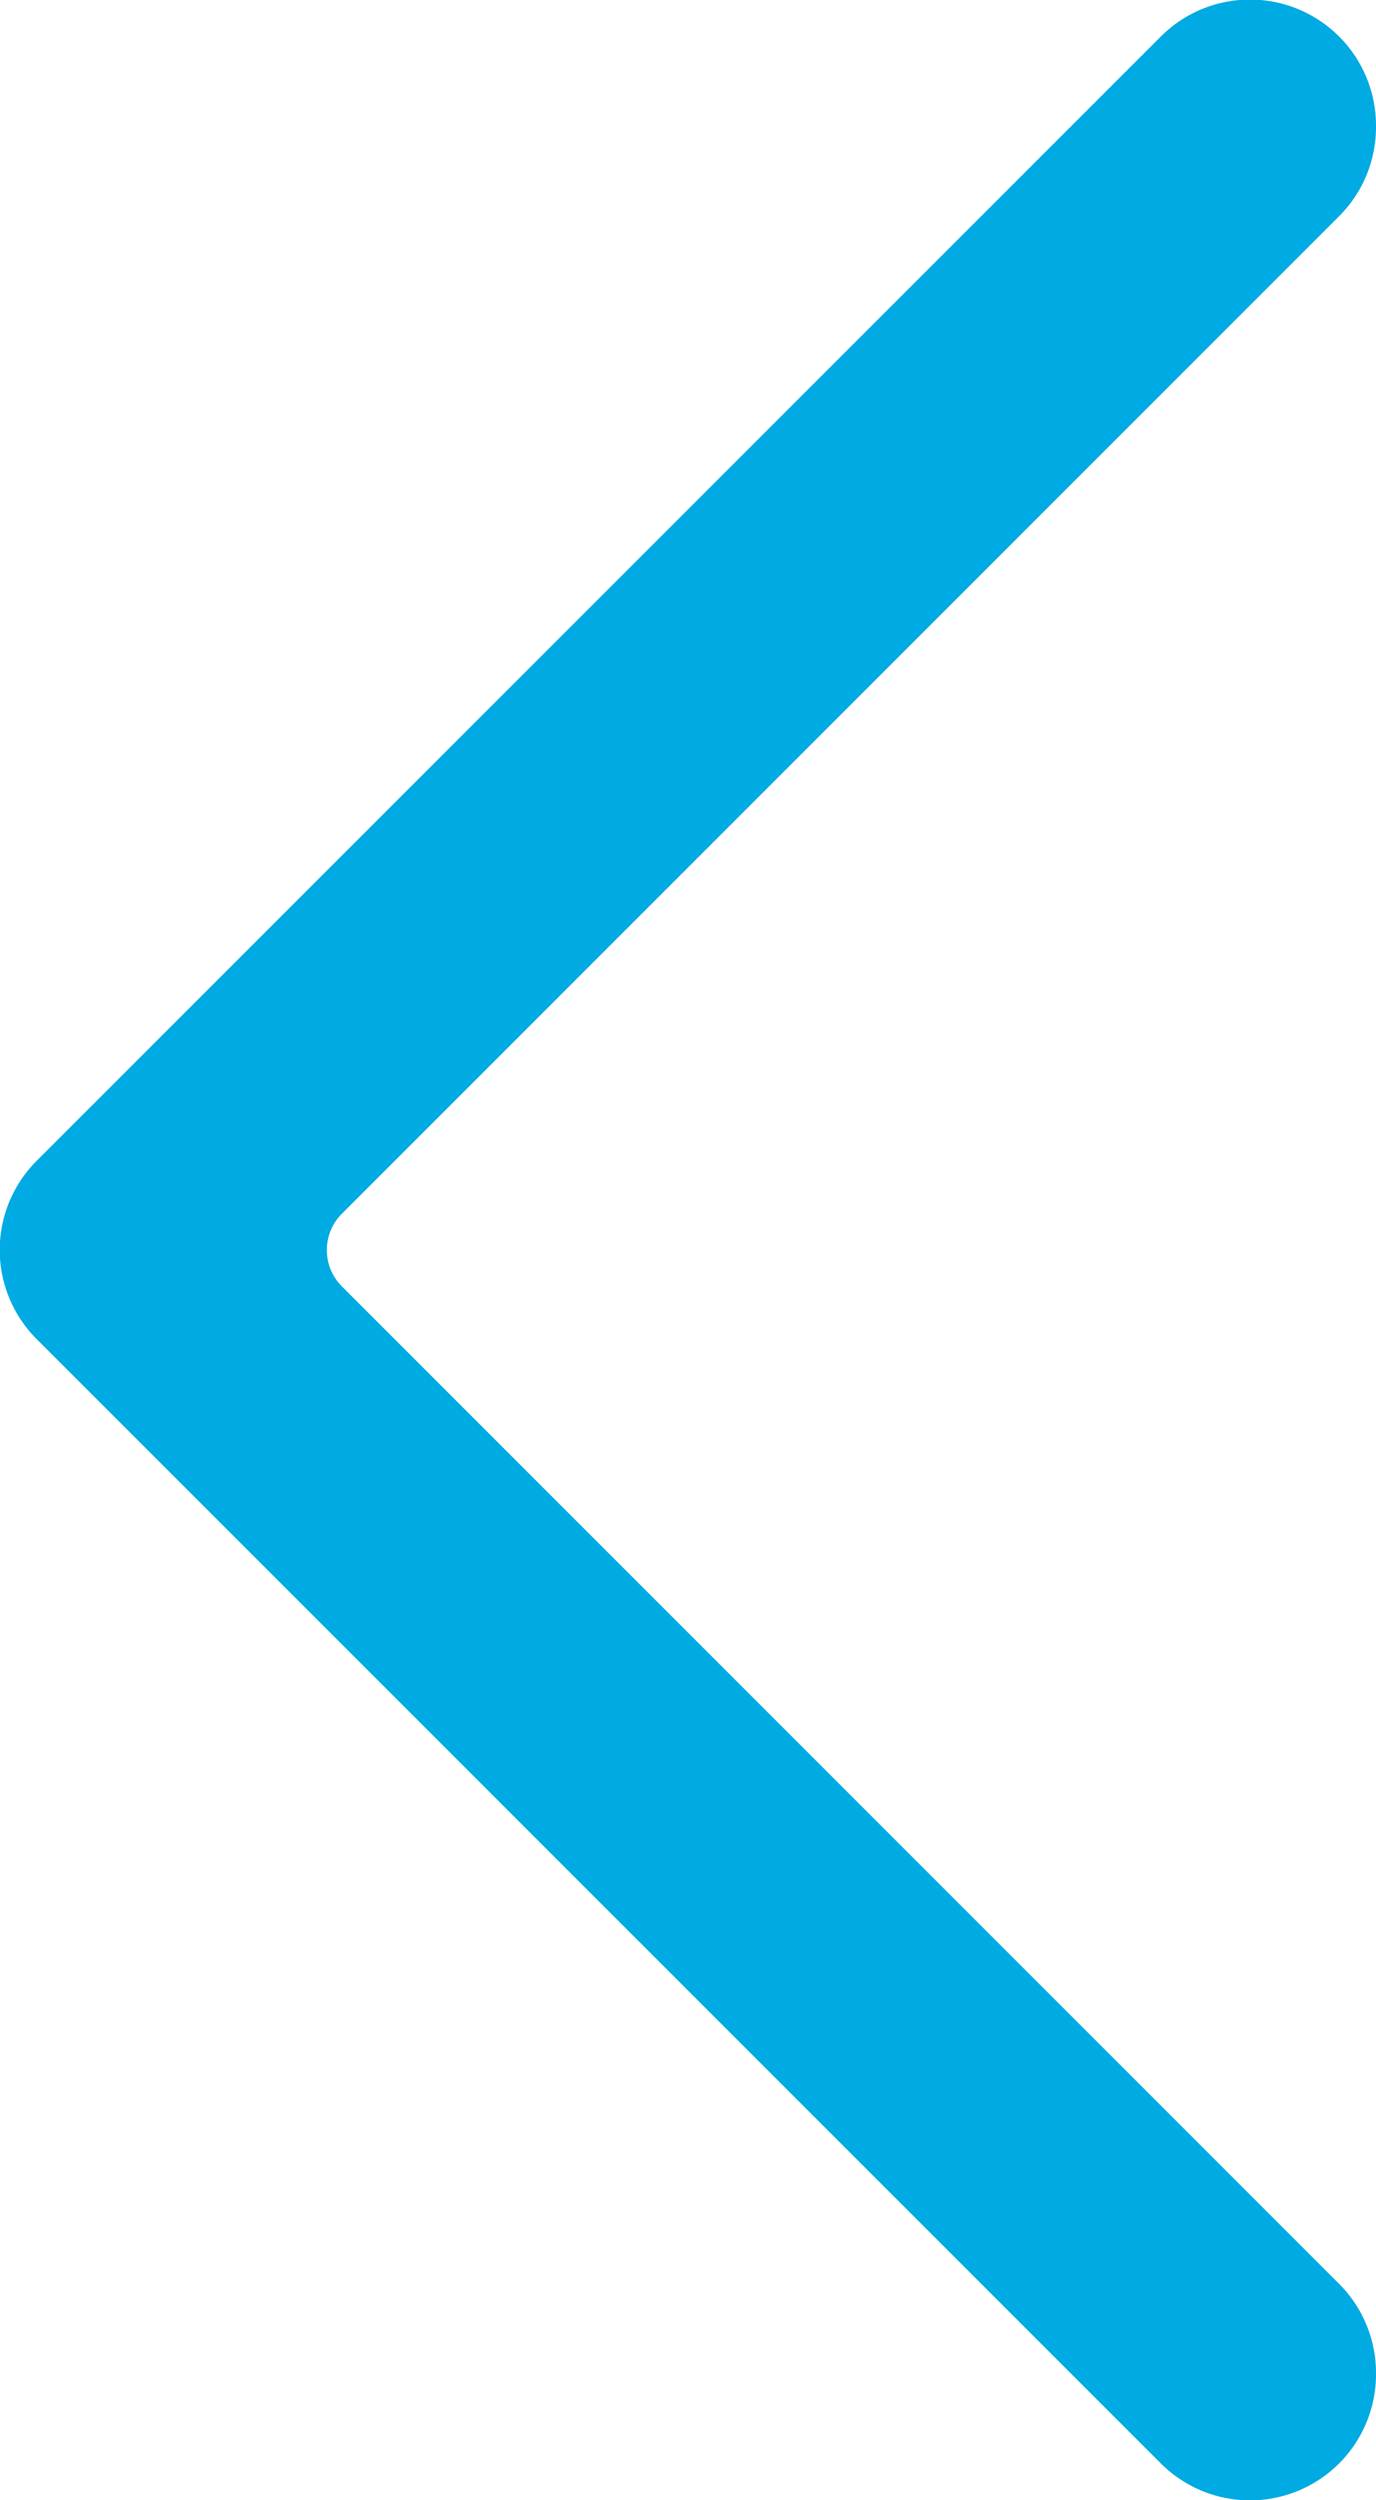 <svg xmlns="http://www.w3.org/2000/svg" width="8.734" height="15.865" viewBox="0 0 8.734 15.865">
  <path id="Path_74" data-name="Path 74" d="M292.829-2779.92l-6.329-6.329a.326.326,0,0,1,0-.461l6.329-6.329a.8.8,0,0,0,.235-.568h0a.8.8,0,0,0-1.371-.568l-7.128,7.127a.8.8,0,0,0,0,1.136l7.128,7.127a.8.8,0,0,0,1.371-.568h0A.8.8,0,0,0,292.829-2779.92Z" transform="translate(-284.33 2794.412)" fill="#00aae2"/>
</svg>
